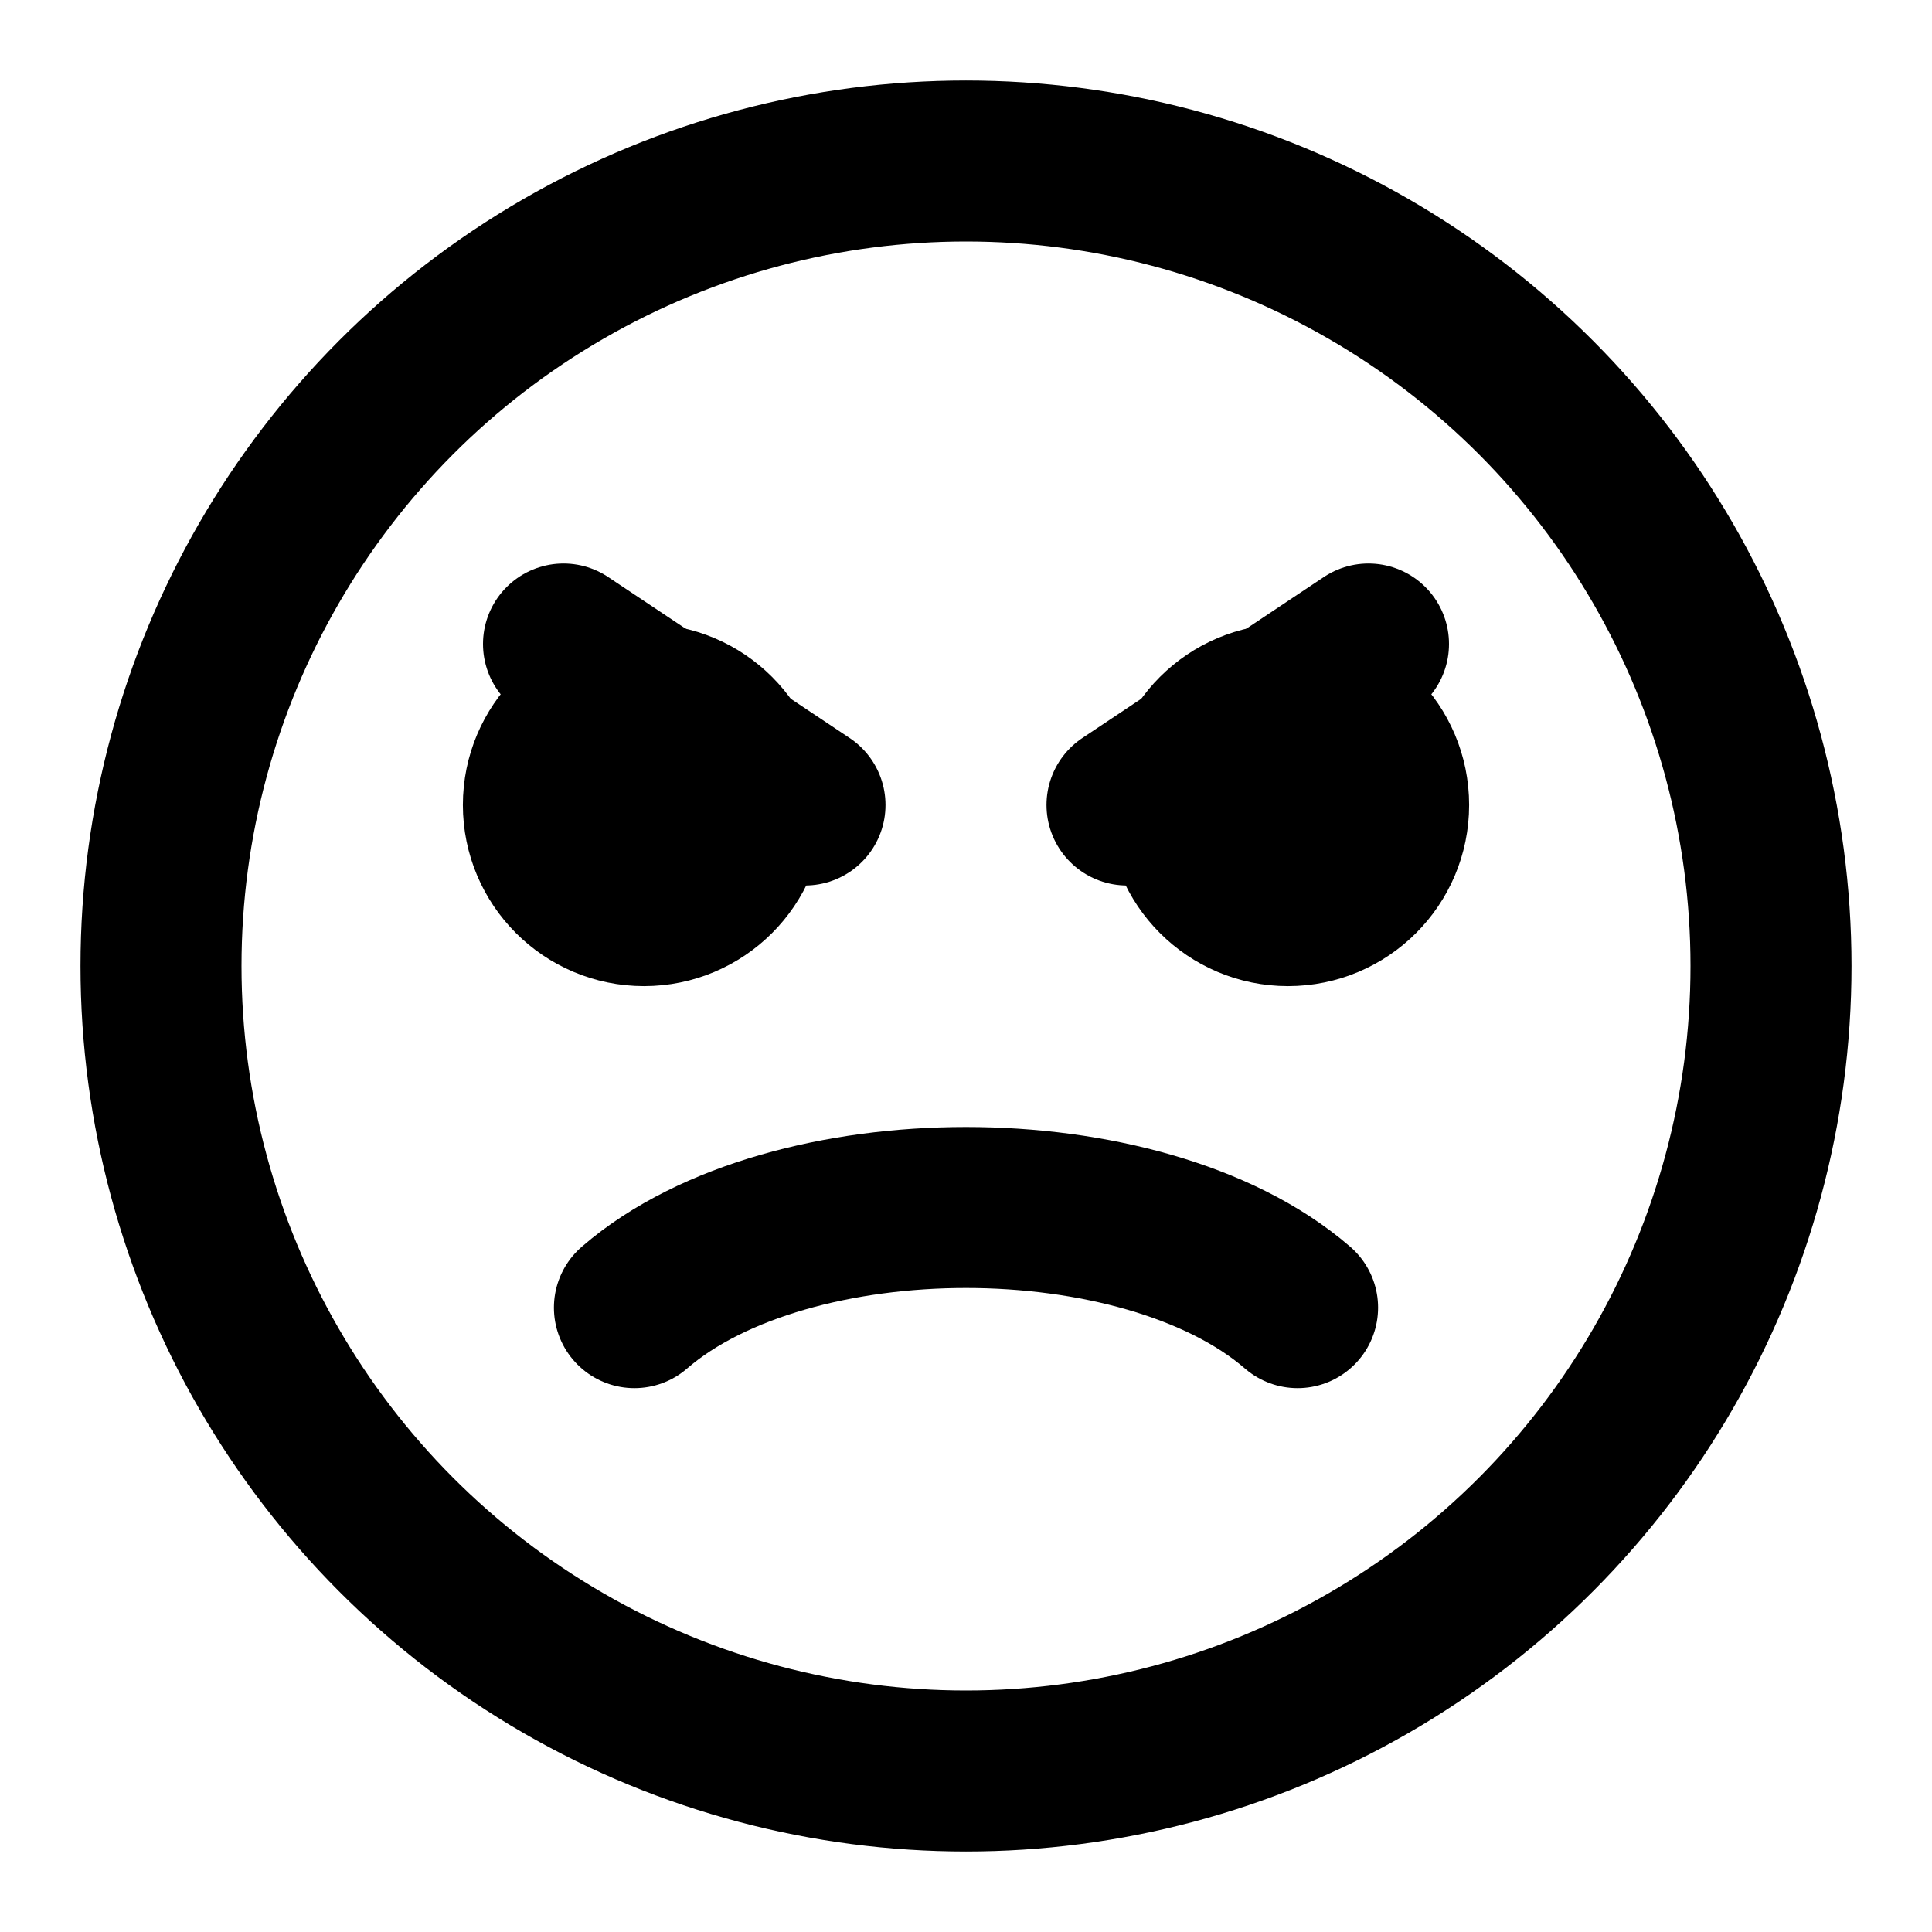 <svg width="24" height="24" viewBox="0 0 24 24" fill="none" xmlns="http://www.w3.org/2000/svg"><circle cx="12" cy="12" r="10" stroke="currentColor" stroke-width="2" stroke-linecap="round"/><path d="M7.881 16.244C8.374 15.817 9.023 15.509 9.723 15.307C10.43 15.103 11.214 15 12 15C12.786 15 13.57 15.103 14.277 15.307C14.977 15.509 15.626 15.817 16.119 16.244" stroke="currentColor" stroke-width="2" stroke-linecap="round"/><path d="M17 8L14 10" stroke="currentColor" stroke-width="2" stroke-linecap="round"/><path d="M7 8L10 10" stroke="currentColor" stroke-width="2" stroke-linecap="round"/><circle cx="8" cy="10" r="1" fill="currentColor" /><circle cx="8" cy="10" r="1.25" stroke="currentColor" stroke-width="2" stroke-linecap="round"/><circle cx="16" cy="10" r="1" fill="currentColor" /><circle cx="16" cy="10" r="1.25" stroke="currentColor" stroke-width="2" stroke-linecap="round"/></svg> 